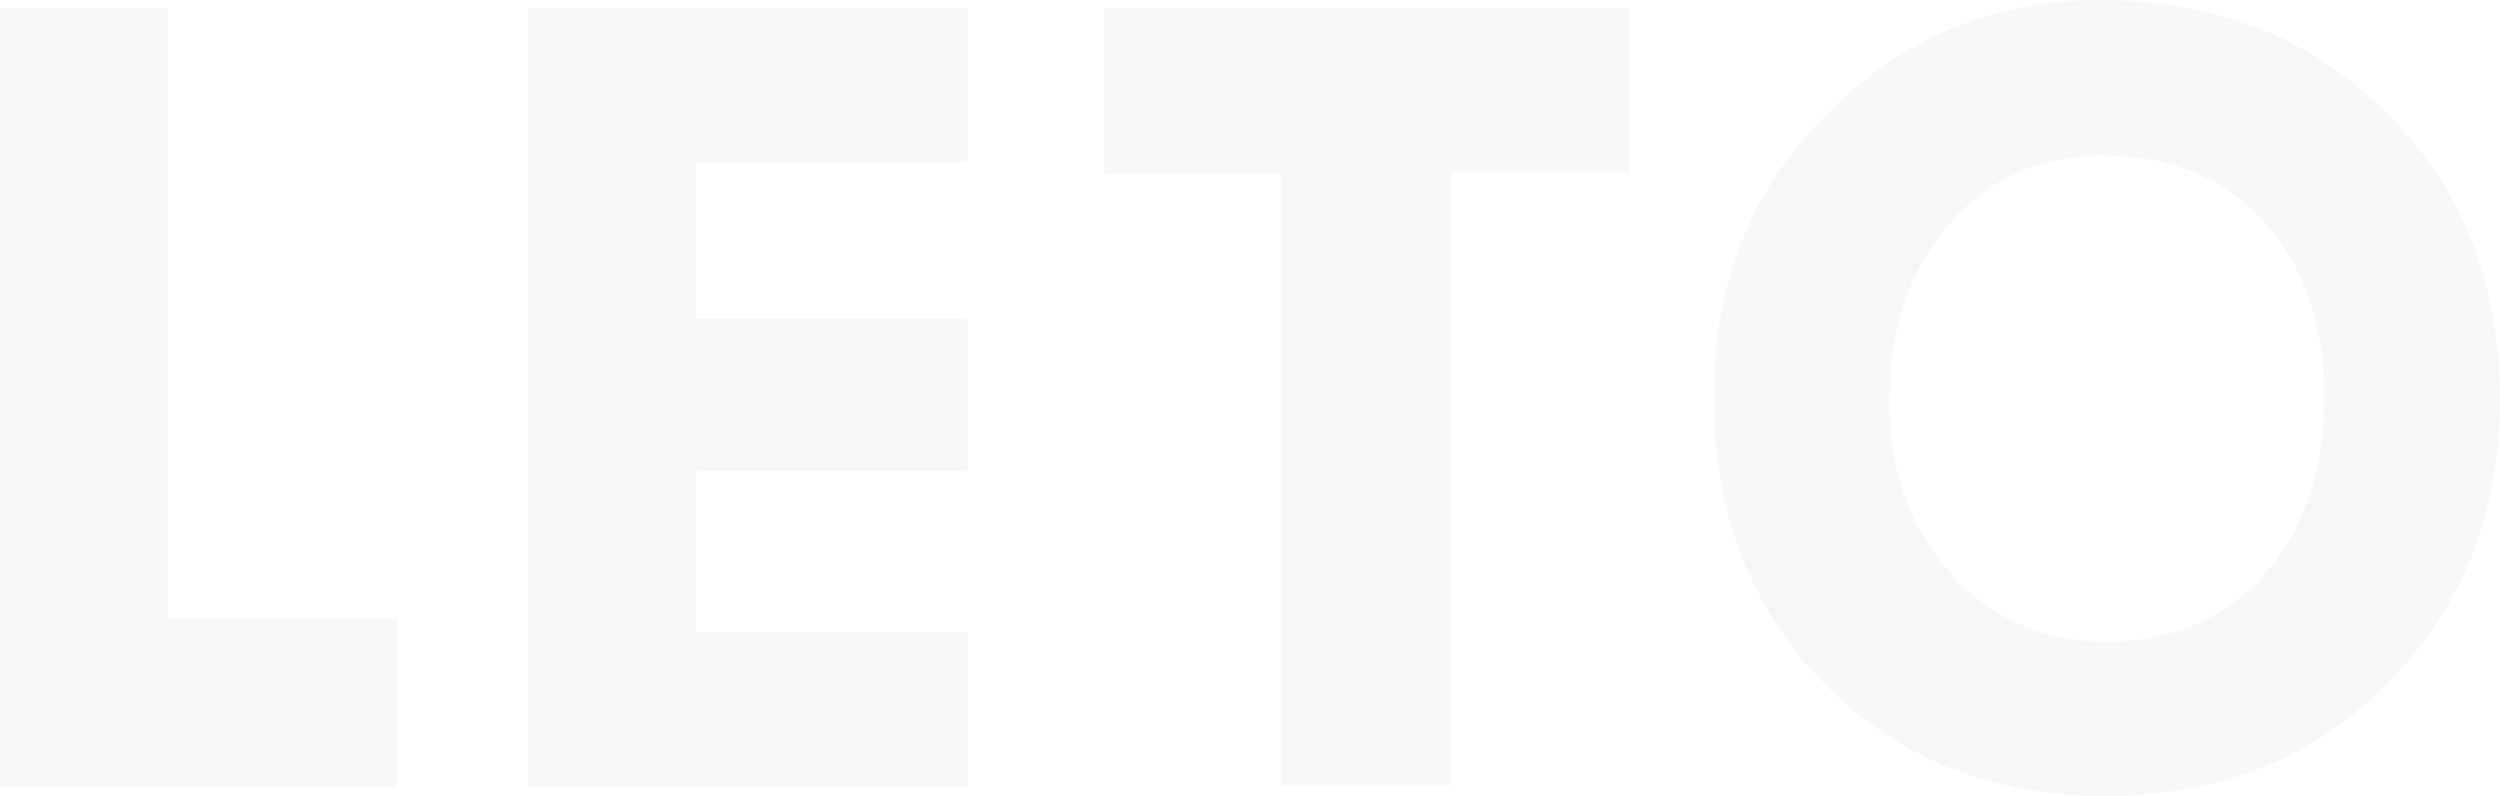 <svg width="1181" height="376" viewBox="0 0 1181 376" fill="none" xmlns="http://www.w3.org/2000/svg">
<path d="M0 3.809H79.207V292.203H187.911V371.647H0V3.809Z" fill="#E8E7E3" fill-opacity="0.35"/>
<path d="M249.638 3.809H457.215V76.724H328.845V150.727H457.215V222.553H328.845V298.733H457.215V371.647H249.638V3.809Z" fill="#E8E7E3" fill-opacity="0.35"/>
<path d="M521.671 3.809H769.67V81.621H685.001V371.103H605.248V82.165H521.671V3.809Z" fill="#E8E7E3" fill-opacity="0.35"/>
<path d="M809.547 187.728C809.547 133.314 827.574 88.695 863.627 53.326C899.679 17.413 942.287 0 991.996 0C1046.62 0 1091.96 17.957 1127.47 53.326C1162.97 88.695 1181 133.858 1181 188.272C1181 242.142 1163.52 286.761 1128.01 322.674C1092.51 358.588 1048.26 376 994.181 376C940.648 376 896.402 358.043 861.442 322.674C827.028 287.305 809.547 242.142 809.547 187.728ZM995.82 73.459C964.683 72.915 940.102 83.797 920.983 105.563C901.864 127.329 892.578 155.624 892.578 189.904C892.578 222.553 902.411 249.76 921.53 270.981C940.648 292.203 965.23 303.085 994.728 303.085C1025.86 303.085 1050.45 292.747 1069.56 271.525C1088.68 250.304 1097.97 222.553 1097.97 187.728C1097.97 153.447 1088.68 126.24 1070.11 105.563C1051.54 84.341 1026.41 74.003 995.82 73.459Z" fill="#E8E7E3" fill-opacity="0.35"/>
</svg>
